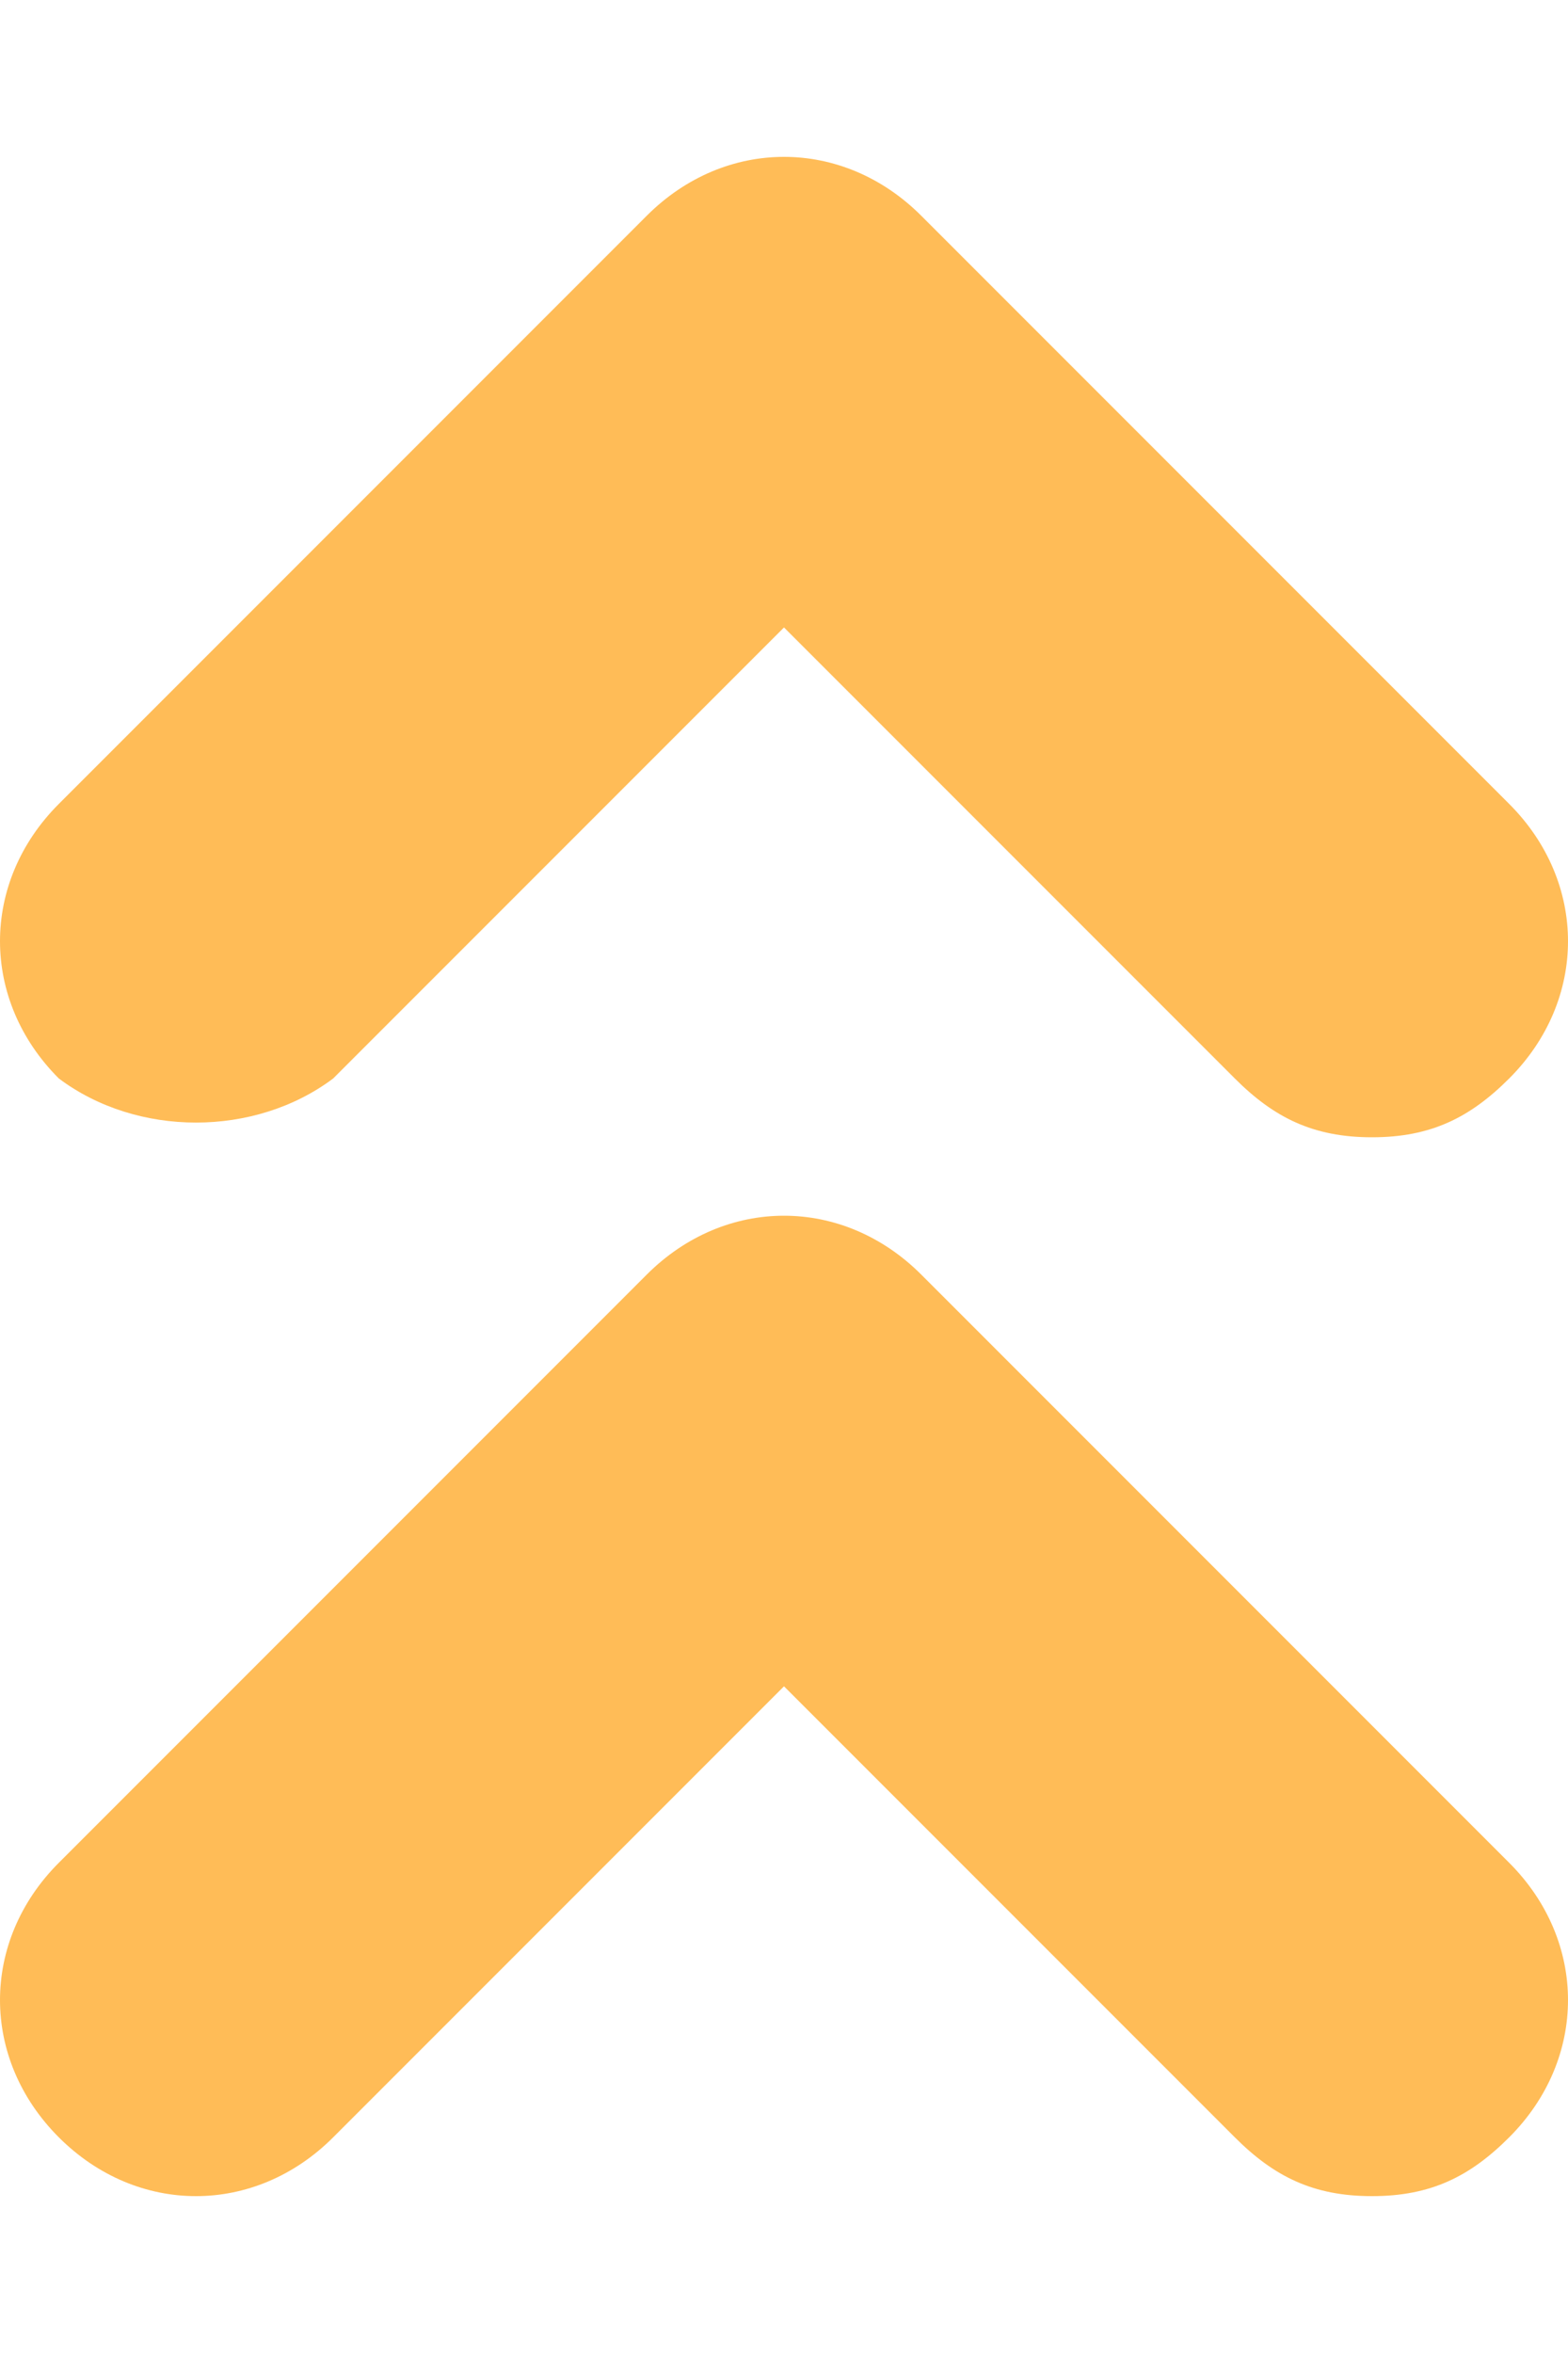 <svg width="8" height="12" viewBox="0 0 8 12" fill="none" xmlns="http://www.w3.org/2000/svg">
<path d="M4.7 6.5C4.3 6.1 3.7 6.1 3.3 6.5L0.3 9.5C-0.1 9.9 -0.1 10.5 0.3 10.9C0.7 11.3 1.3 11.3 1.7 10.9L4 8.6L6.3 10.9C6.5 11.1 6.7 11.2 7 11.2C7.3 11.2 7.5 11.1 7.7 10.9C8.1 10.5 8.1 9.9 7.7 9.5L4.7 6.5ZM1.7 5.5L4 3.2L6.3 5.5C6.5 5.7 6.7 5.8 7 5.8C7.3 5.8 7.5 5.7 7.7 5.5C8.1 5.1 8.1 4.5 7.7 4.1L4.7 1.1C4.3 0.7 3.7 0.7 3.3 1.1L0.3 4.1C-0.1 4.5 -0.1 5.1 0.3 5.5C0.7 5.8 1.3 5.8 1.7 5.5Z" fill="#FFBC57"/>
</svg>
